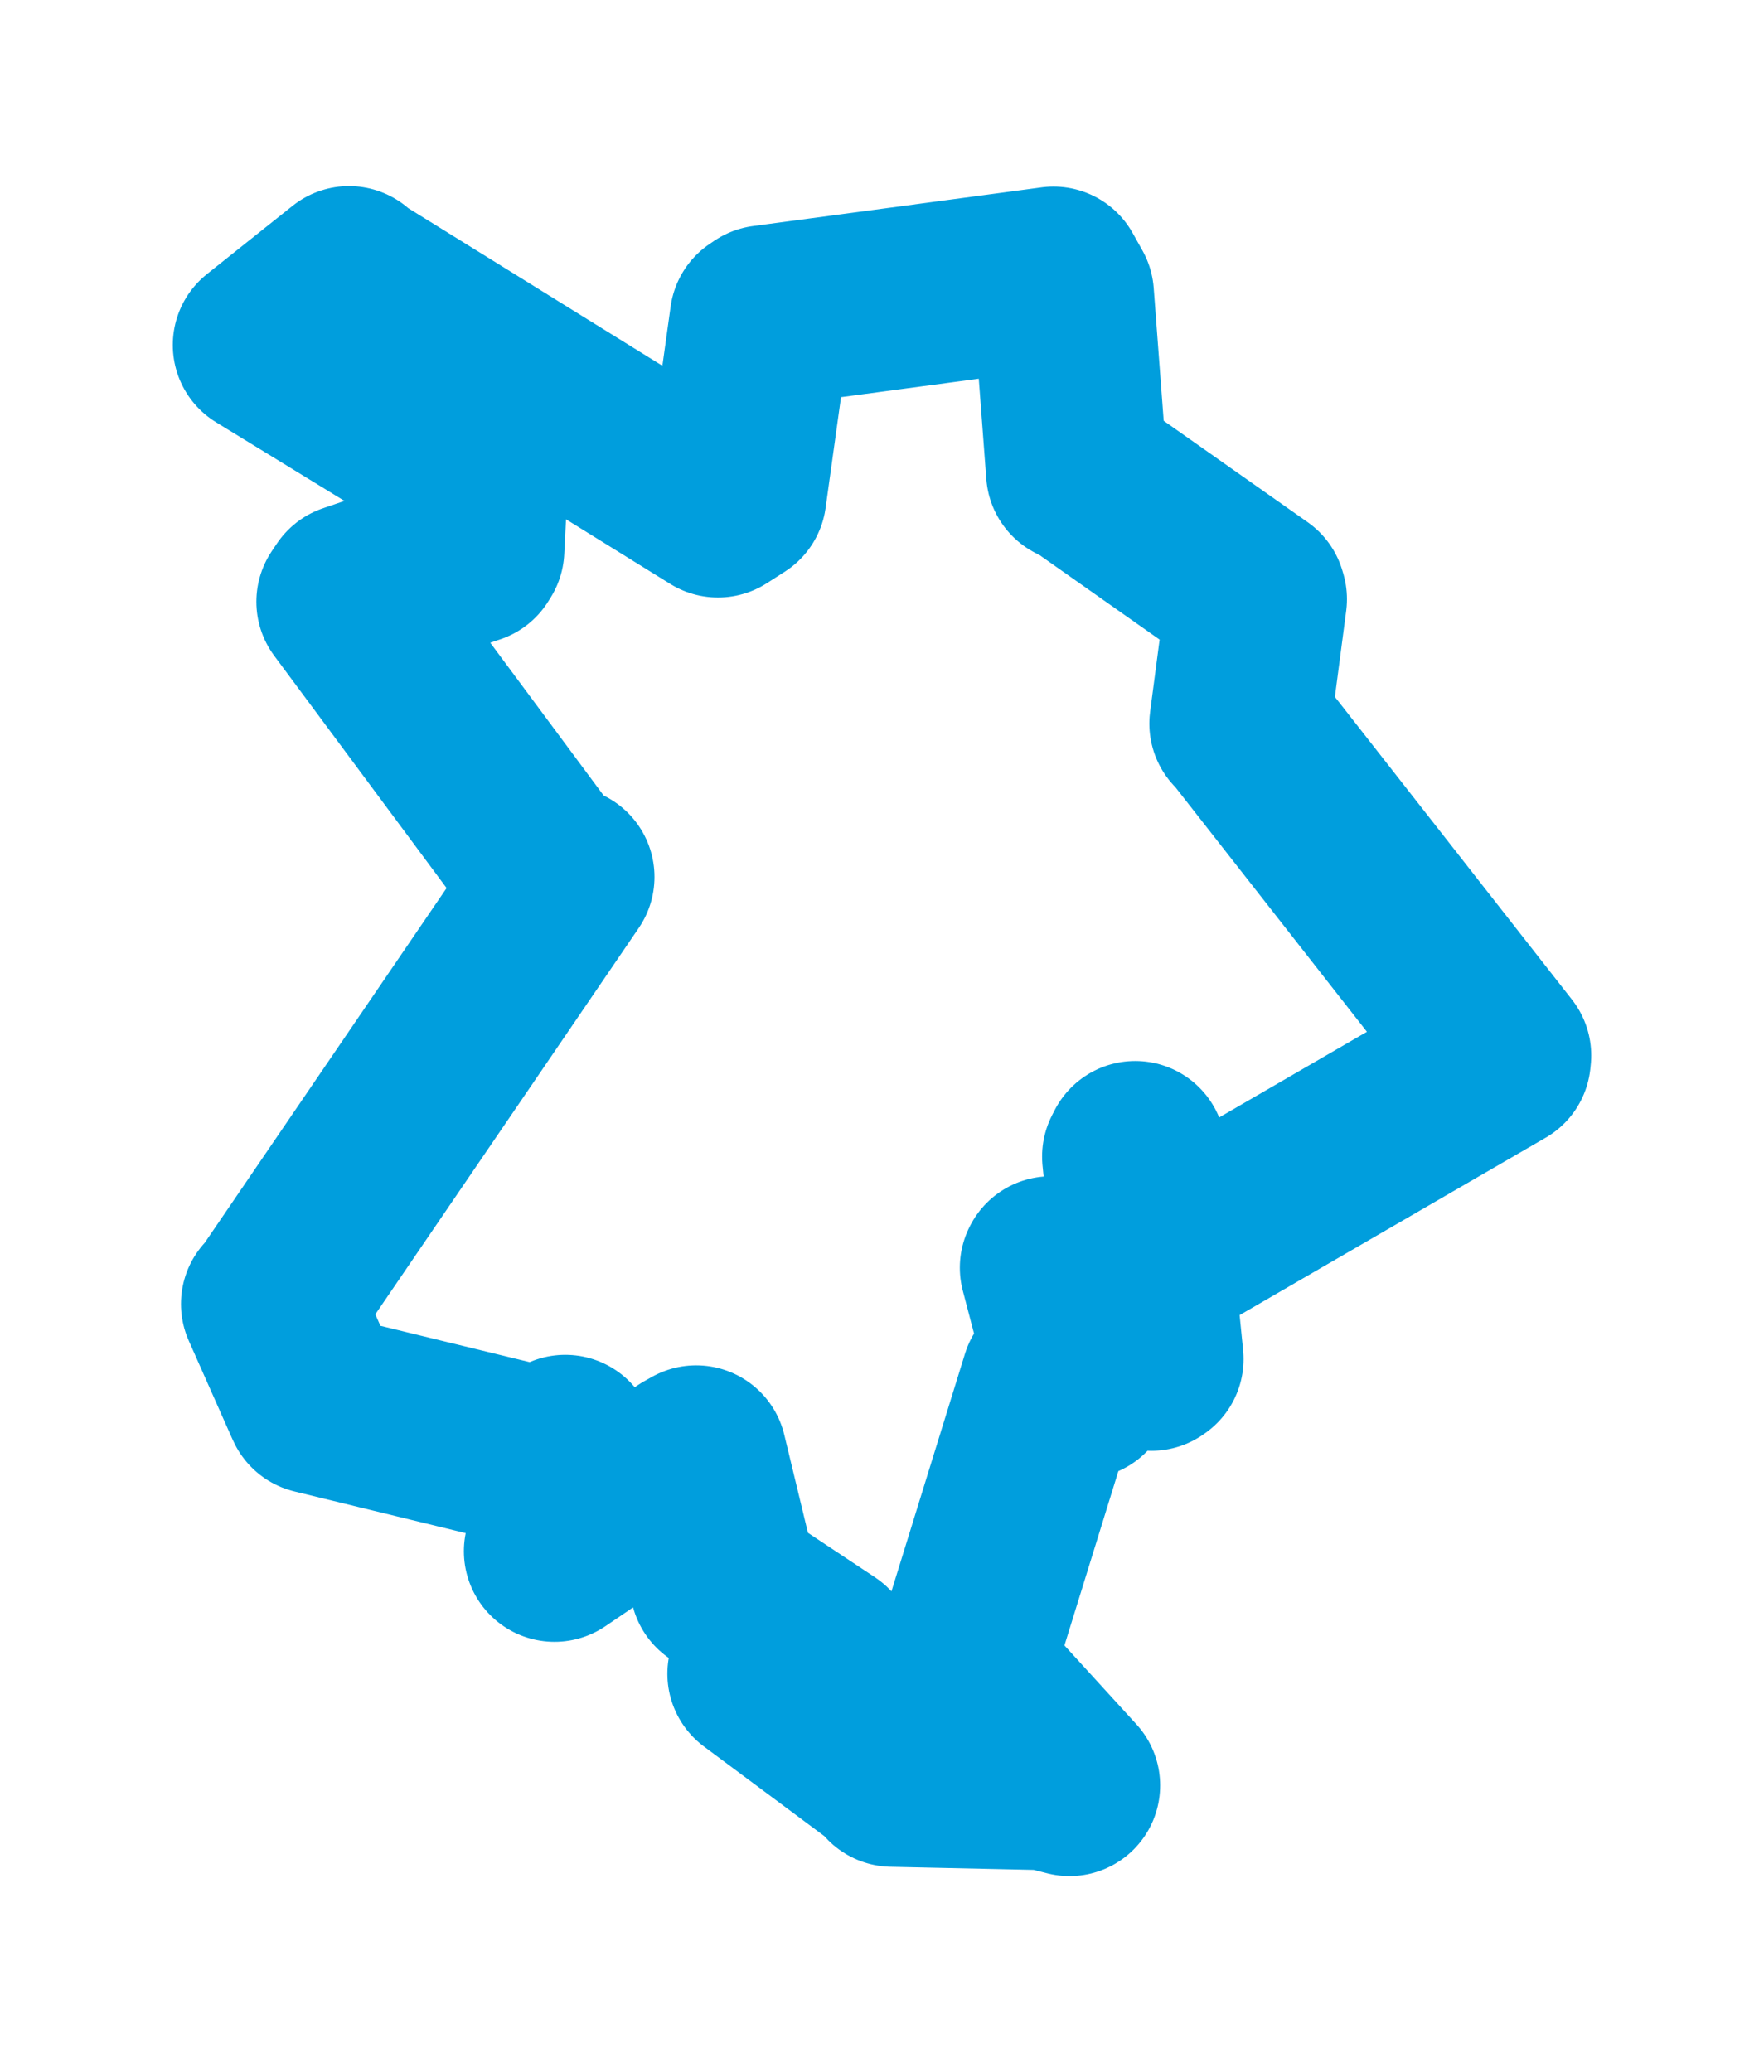 <svg viewBox="0 0 53.928 63.336" width="53.928" height="63.336" xmlns="http://www.w3.org/2000/svg">
  <title>Miletín, okres Jičín, Královéhradecký kraj, Severovýchod, 50771, Česko</title>
  <desc>Geojson of Miletín, okres Jičín, Královéhradecký kraj, Severovýchod, 50771, Česko</desc>
  <polygon points="8.053,10.545 14.56,14.53 14.595,14.586 14.483,16.799 14.41,16.916 10.765,18.159 10.608,18.393 16.749,26.667 17.238,26.805 8.362,39.82 8.303,39.857 9.613,42.811 9.652,42.895 16.532,44.569 17.282,44.182 17.237,47.012 16.952,47.414 21.045,44.638 21.283,44.504 22.165,48.156 22.027,48.403 25.216,50.519 25.252,50.611 23.499,51.006 23.173,51.16 27.189,54.148 27.279,54.29 31.977,54.392 32.697,54.574 29.476,51.045 29.476,50.83 32.148,42.196 33.08,42.429 32.114,38.749 32.126,38.725 35.2,41.575 35.247,41.542 34.629,35.352 34.706,35.201 35.574,38.333 35.59,38.333 45.864,32.378 45.876,32.262 37.941,22.132 37.908,22.118 38.408,18.314 38.382,18.226 33.234,14.601 32.916,14.435 32.508,9.009 32.208,8.474 23.387,9.656 23.246,9.751 22.496,15.143 21.949,15.493 10.797,8.578 10.67,8.459 8.053,10.545" stroke="#009edd" stroke-width="5.541px" fill="none" stroke-linejoin="round" vector-effect="non-scaling-stroke"></polygon>
</svg>